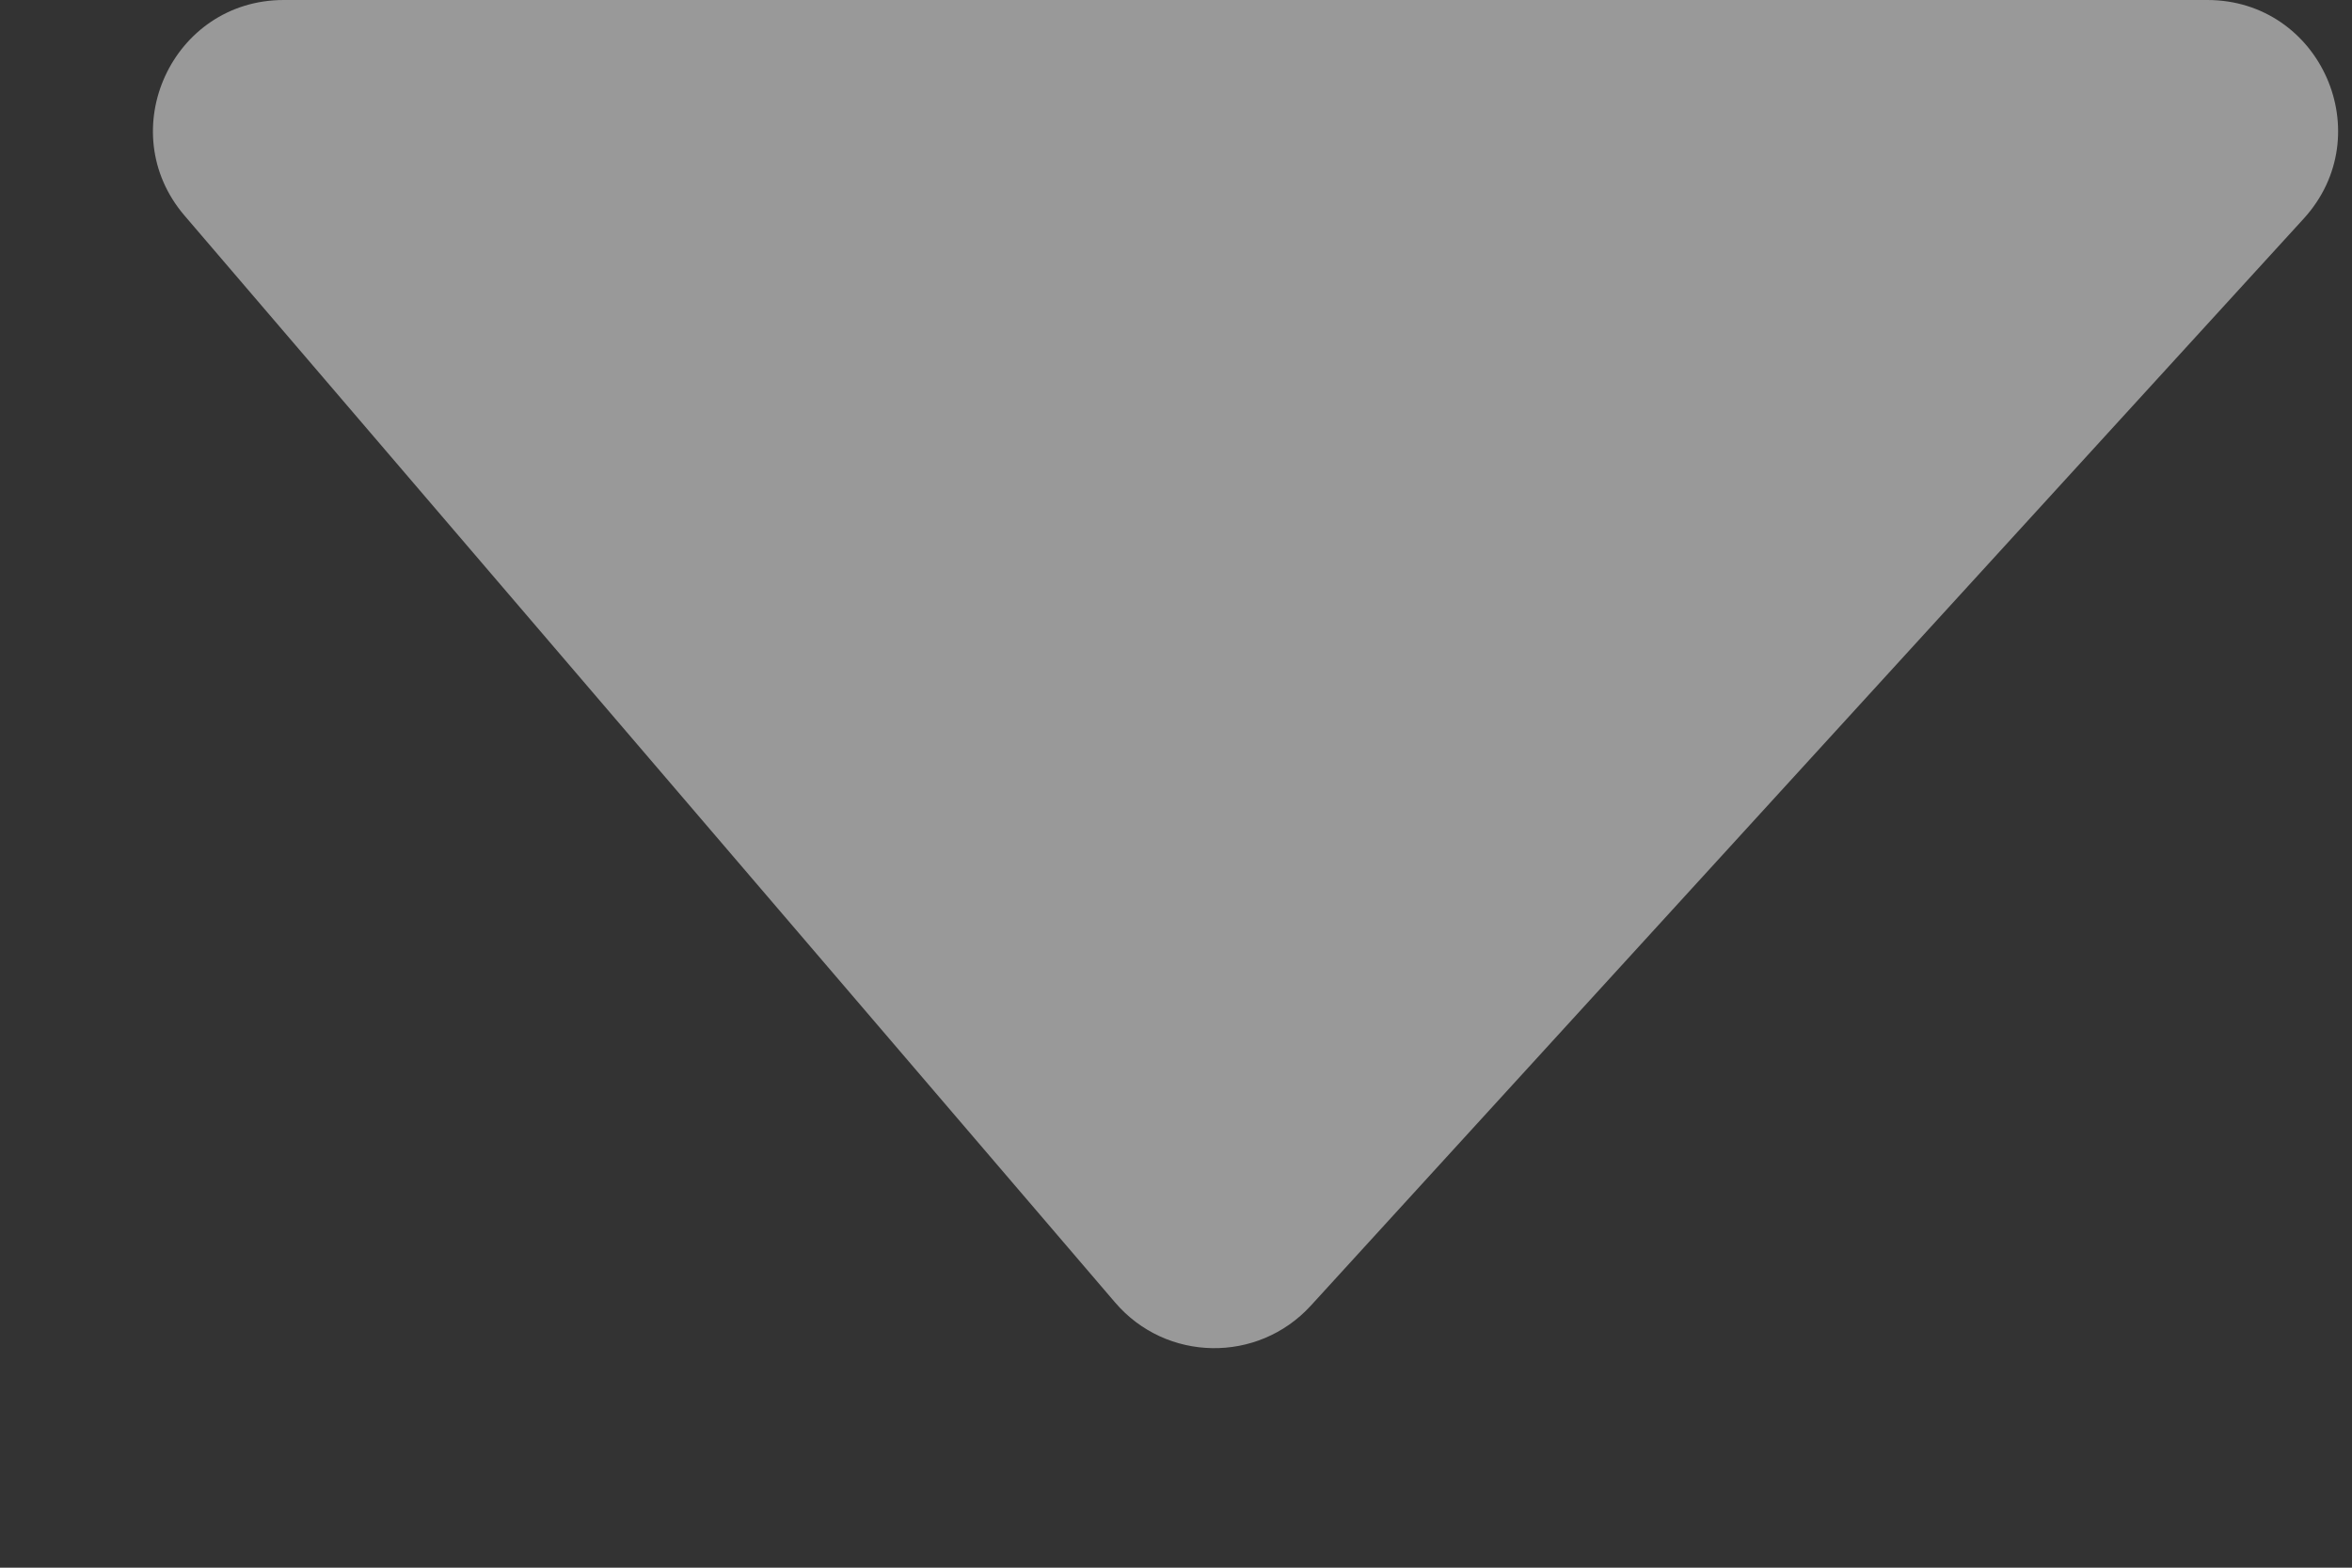 <svg width="9" height="6" viewBox="0 0 9 6" fill="none" xmlns="http://www.w3.org/2000/svg">
<rect x="0" y="0" width="9" height="6" fill="#333333" stroke="none"/>
<path fill-rule="evenodd" clip-rule="evenodd" d="M4.267 4.985C4.462 5.213 4.813 5.219 5.016 4.997L8.815 0.837C9.108 0.516 8.881 0 8.446 0H1.086C0.659 0 0.429 0.501 0.706 0.825L4.267 4.985Z" fill="white" fill-opacity="0.5"/>
</svg>
